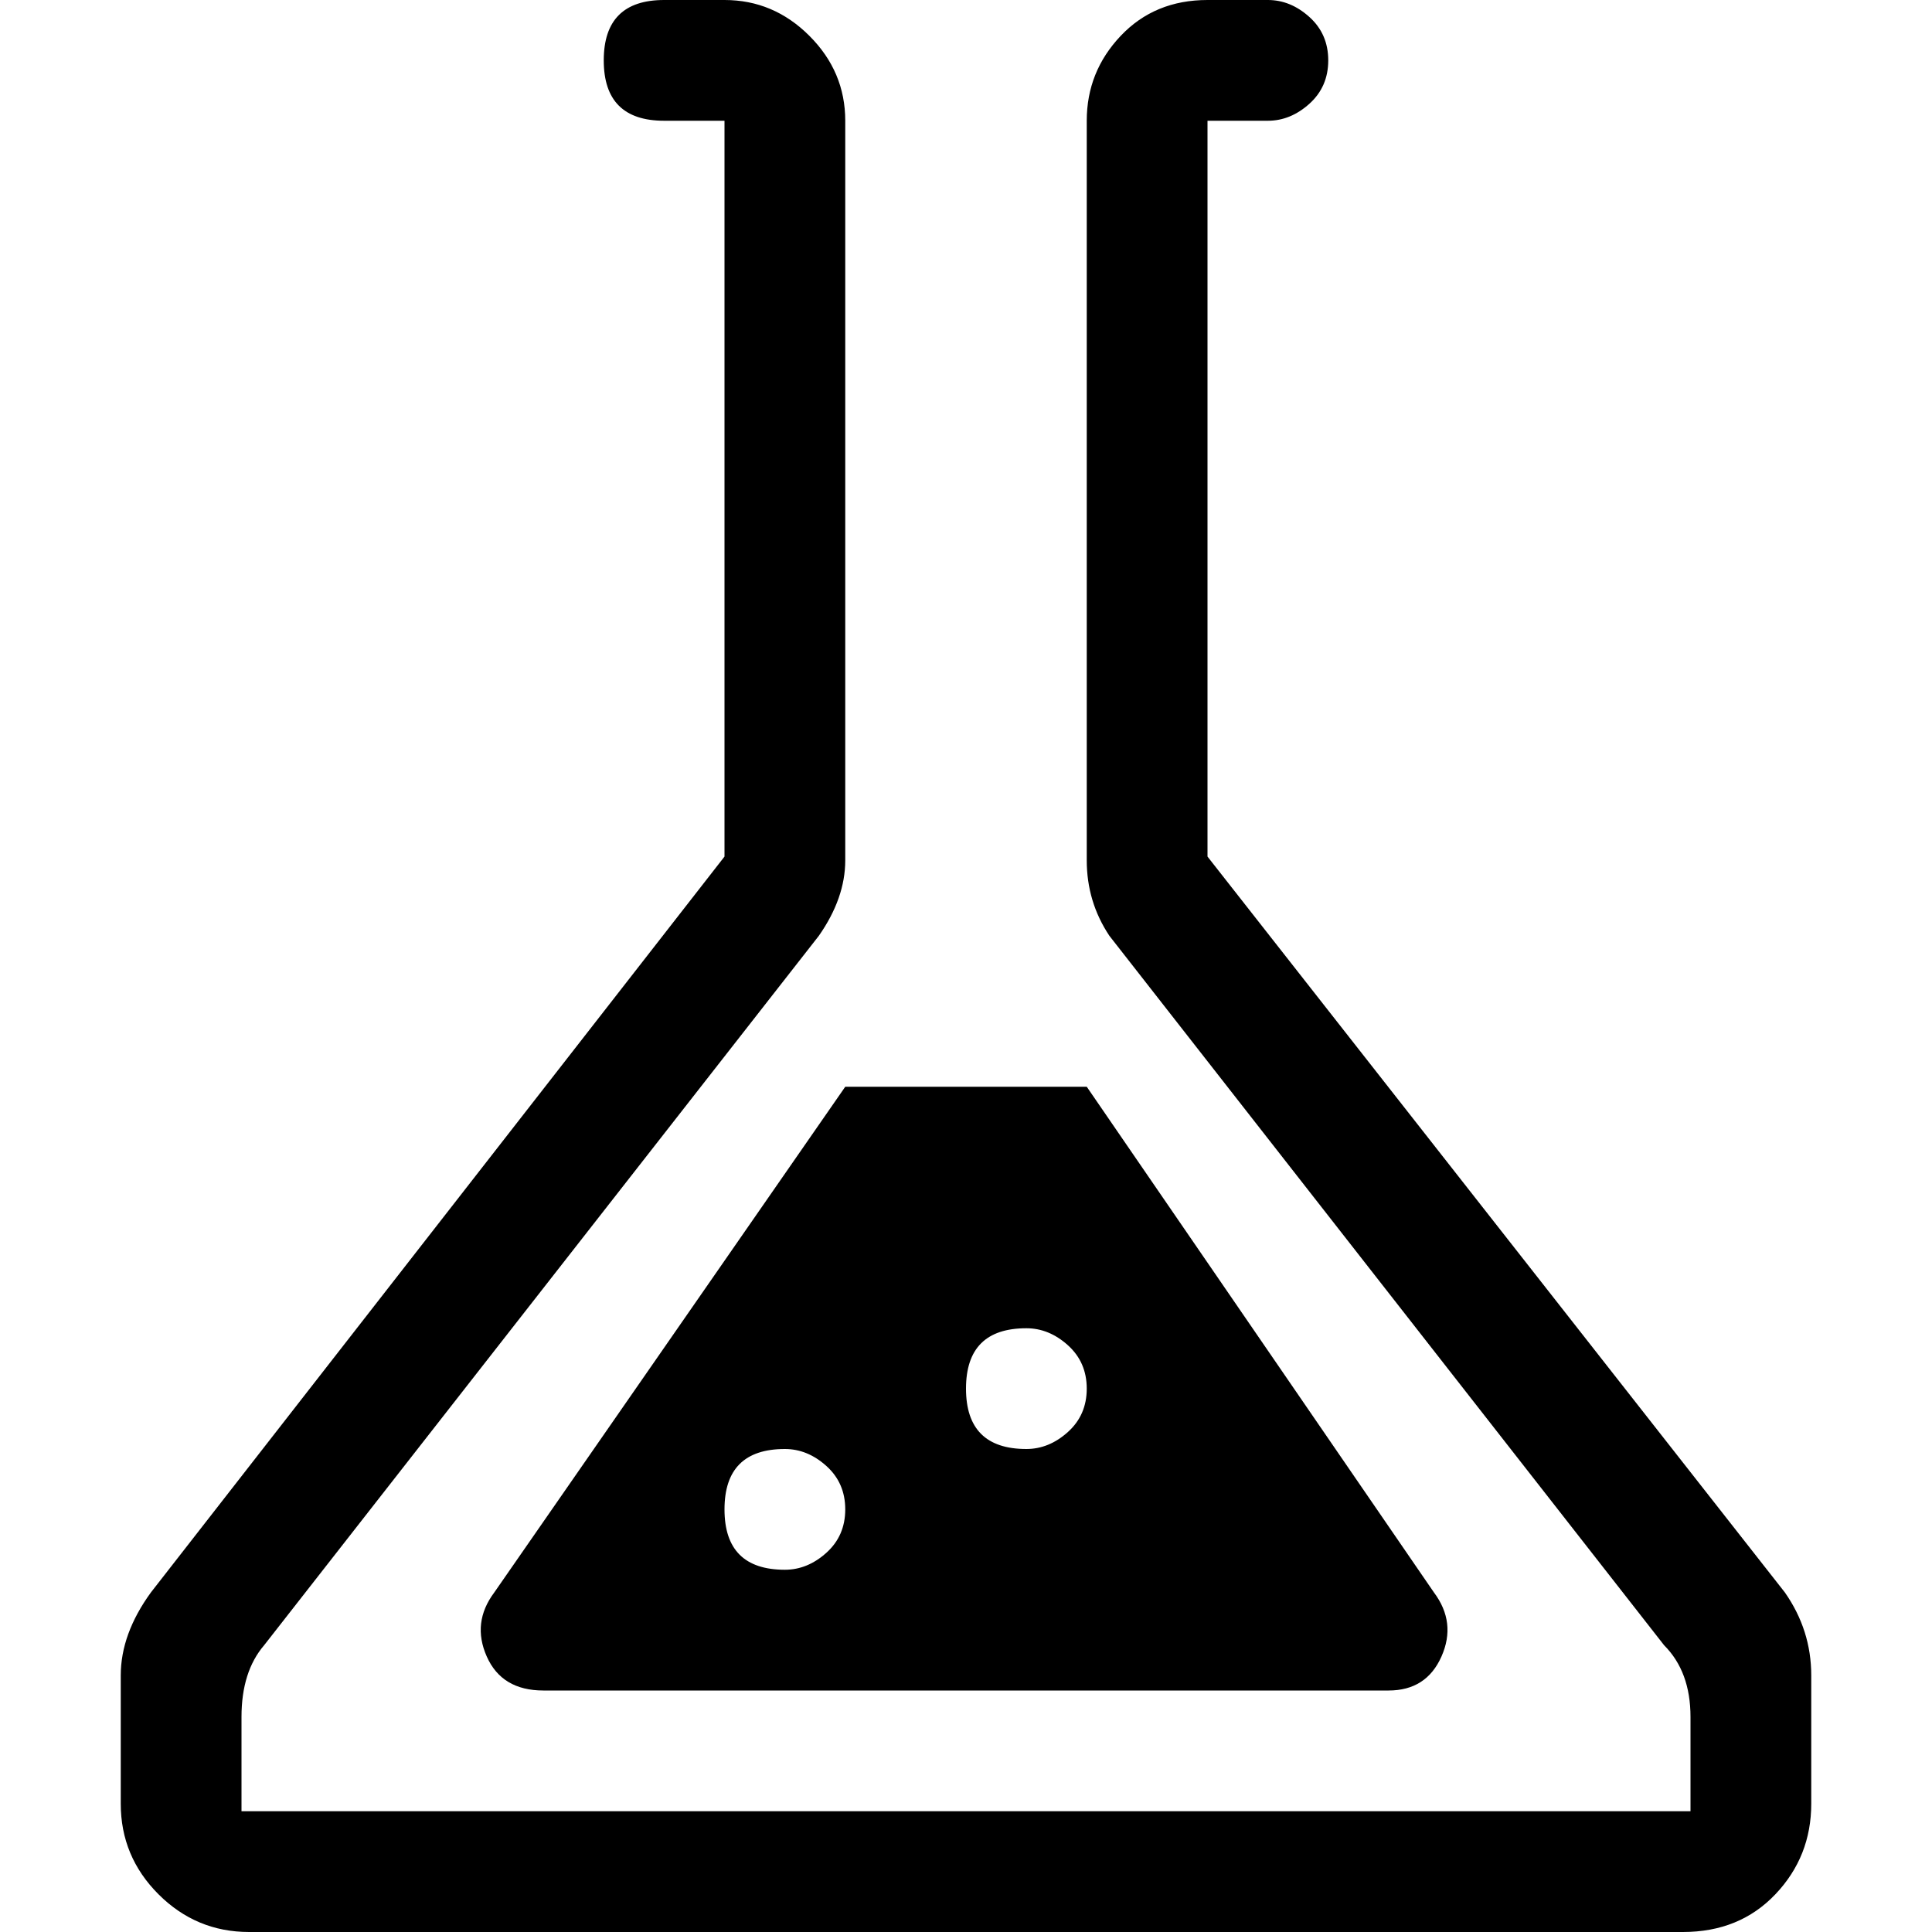 <svg xmlns="http://www.w3.org/2000/svg" viewBox="0 0 512 512">
	<path d="M32 478v-34q0-11 8-22l152-195V32h-16q-16 0-16-16t16-16h16q13 0 22.5 9.5T224 32v196q0 10-7 20L70 436q-6 7-6 19v25h384v-25q0-12-7-19L294 248q-6-9-6-20V32q0-13 9-22.5T320 0h16q6 0 11 4.5t5 11.5-5 11.5-11 4.5h-16v195l153 195q7 10 7 22v34q0 14-9.5 24T446 512H66q-14 0-24-10t-10-24zm99-56l93-134h64l92 134q6 8 2 17t-14 9H144q-11 0-15-9t2-17zm141-38q6 0 11-4.5t5-11.5-5-11.5-11-4.5q-16 0-16 16t16 16zm-64 32q6 0 11-4.5t5-11.5-5-11.5-11-4.5q-16 0-16 16t16 16z"/>
</svg>
